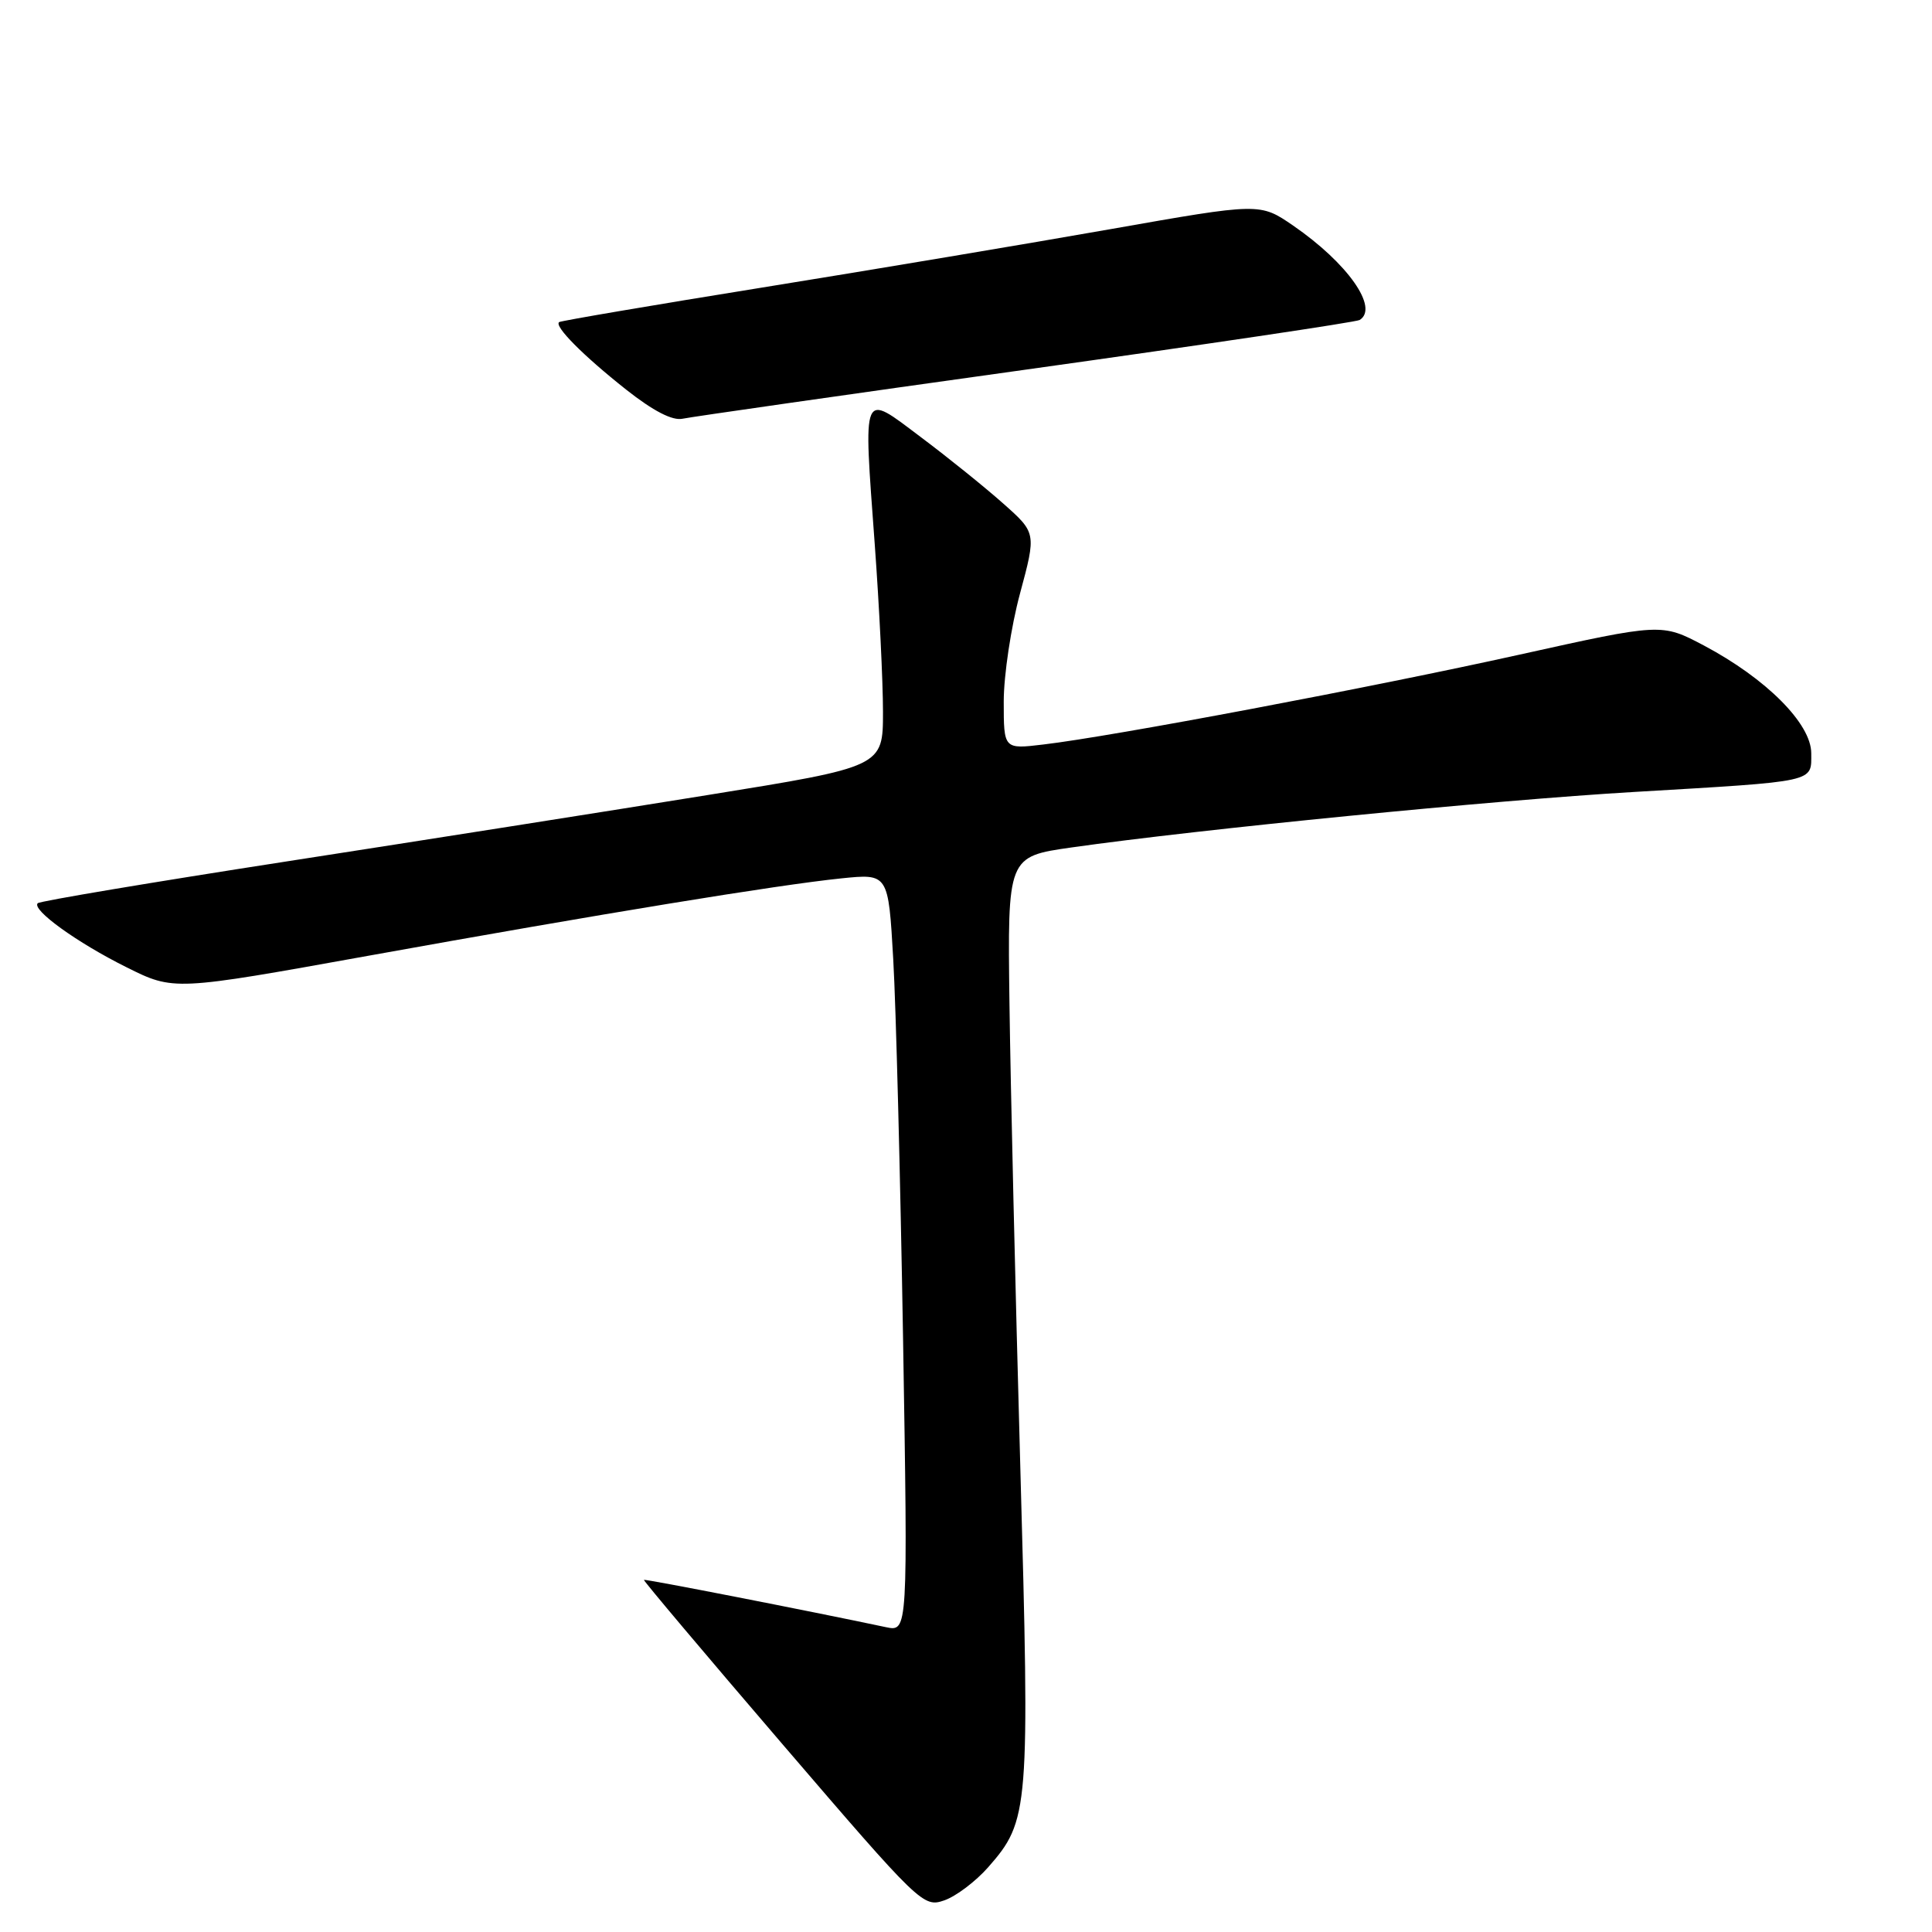 <?xml version="1.0" encoding="UTF-8" standalone="no"?>
<!DOCTYPE svg PUBLIC "-//W3C//DTD SVG 1.1//EN" "http://www.w3.org/Graphics/SVG/1.1/DTD/svg11.dtd" >
<svg xmlns="http://www.w3.org/2000/svg" xmlns:xlink="http://www.w3.org/1999/xlink" version="1.1" viewBox="0 0 256 256">
 <g >
 <path fill="currentColor"
d=" M 130.93 247.43 C 136.37 241.23 136.47 239.94 135.19 194.18 C 134.55 171.26 133.90 143.72 133.76 133.00 C 133.50 113.50 133.50 113.50 142.00 112.29 C 158.95 109.88 197.93 106.03 216.50 104.94 C 240.90 103.50 240.00 103.70 240.00 99.81 C 240.00 95.89 234.03 89.91 225.77 85.53 C 220.16 82.57 220.16 82.57 201.31 86.75 C 181.74 91.09 147.38 97.58 138.25 98.65 C 133.00 99.28 133.00 99.28 133.00 92.96 C 133.00 89.48 133.97 83.03 135.16 78.63 C 137.32 70.61 137.32 70.61 132.91 66.70 C 130.49 64.55 125.58 60.59 122.00 57.91 C 114.12 51.99 114.39 51.34 115.91 72.15 C 116.51 80.34 117.00 90.32 117.00 94.32 C 117.00 101.60 117.00 101.60 93.75 105.35 C 80.96 107.42 55.88 111.37 38.00 114.14 C 20.12 116.91 5.28 119.40 5.00 119.68 C 4.15 120.53 10.21 124.91 16.77 128.17 C 23.03 131.29 23.03 131.29 48.77 126.65 C 79.72 121.07 103.02 117.26 111.47 116.39 C 117.71 115.75 117.71 115.75 118.36 127.13 C 118.72 133.38 119.30 155.99 119.66 177.36 C 120.30 216.22 120.30 216.22 117.40 215.61 C 107.26 213.46 85.47 209.20 85.32 209.34 C 85.23 209.44 93.51 219.26 103.72 231.16 C 121.93 252.38 122.35 252.77 125.12 251.81 C 126.68 251.27 129.29 249.29 130.93 247.43 Z  M 135.91 48.98 C 159.79 45.64 179.70 42.68 180.16 42.40 C 182.75 40.80 178.56 34.86 171.36 29.90 C 166.95 26.87 166.95 26.87 147.22 30.35 C 136.38 32.26 115.58 35.75 101.00 38.10 C 86.42 40.45 74.32 42.51 74.09 42.68 C 73.39 43.21 77.26 47.11 82.96 51.62 C 86.57 54.47 89.11 55.78 90.46 55.48 C 91.58 55.24 112.04 52.31 135.91 48.98 Z "/>
</g>
</svg>